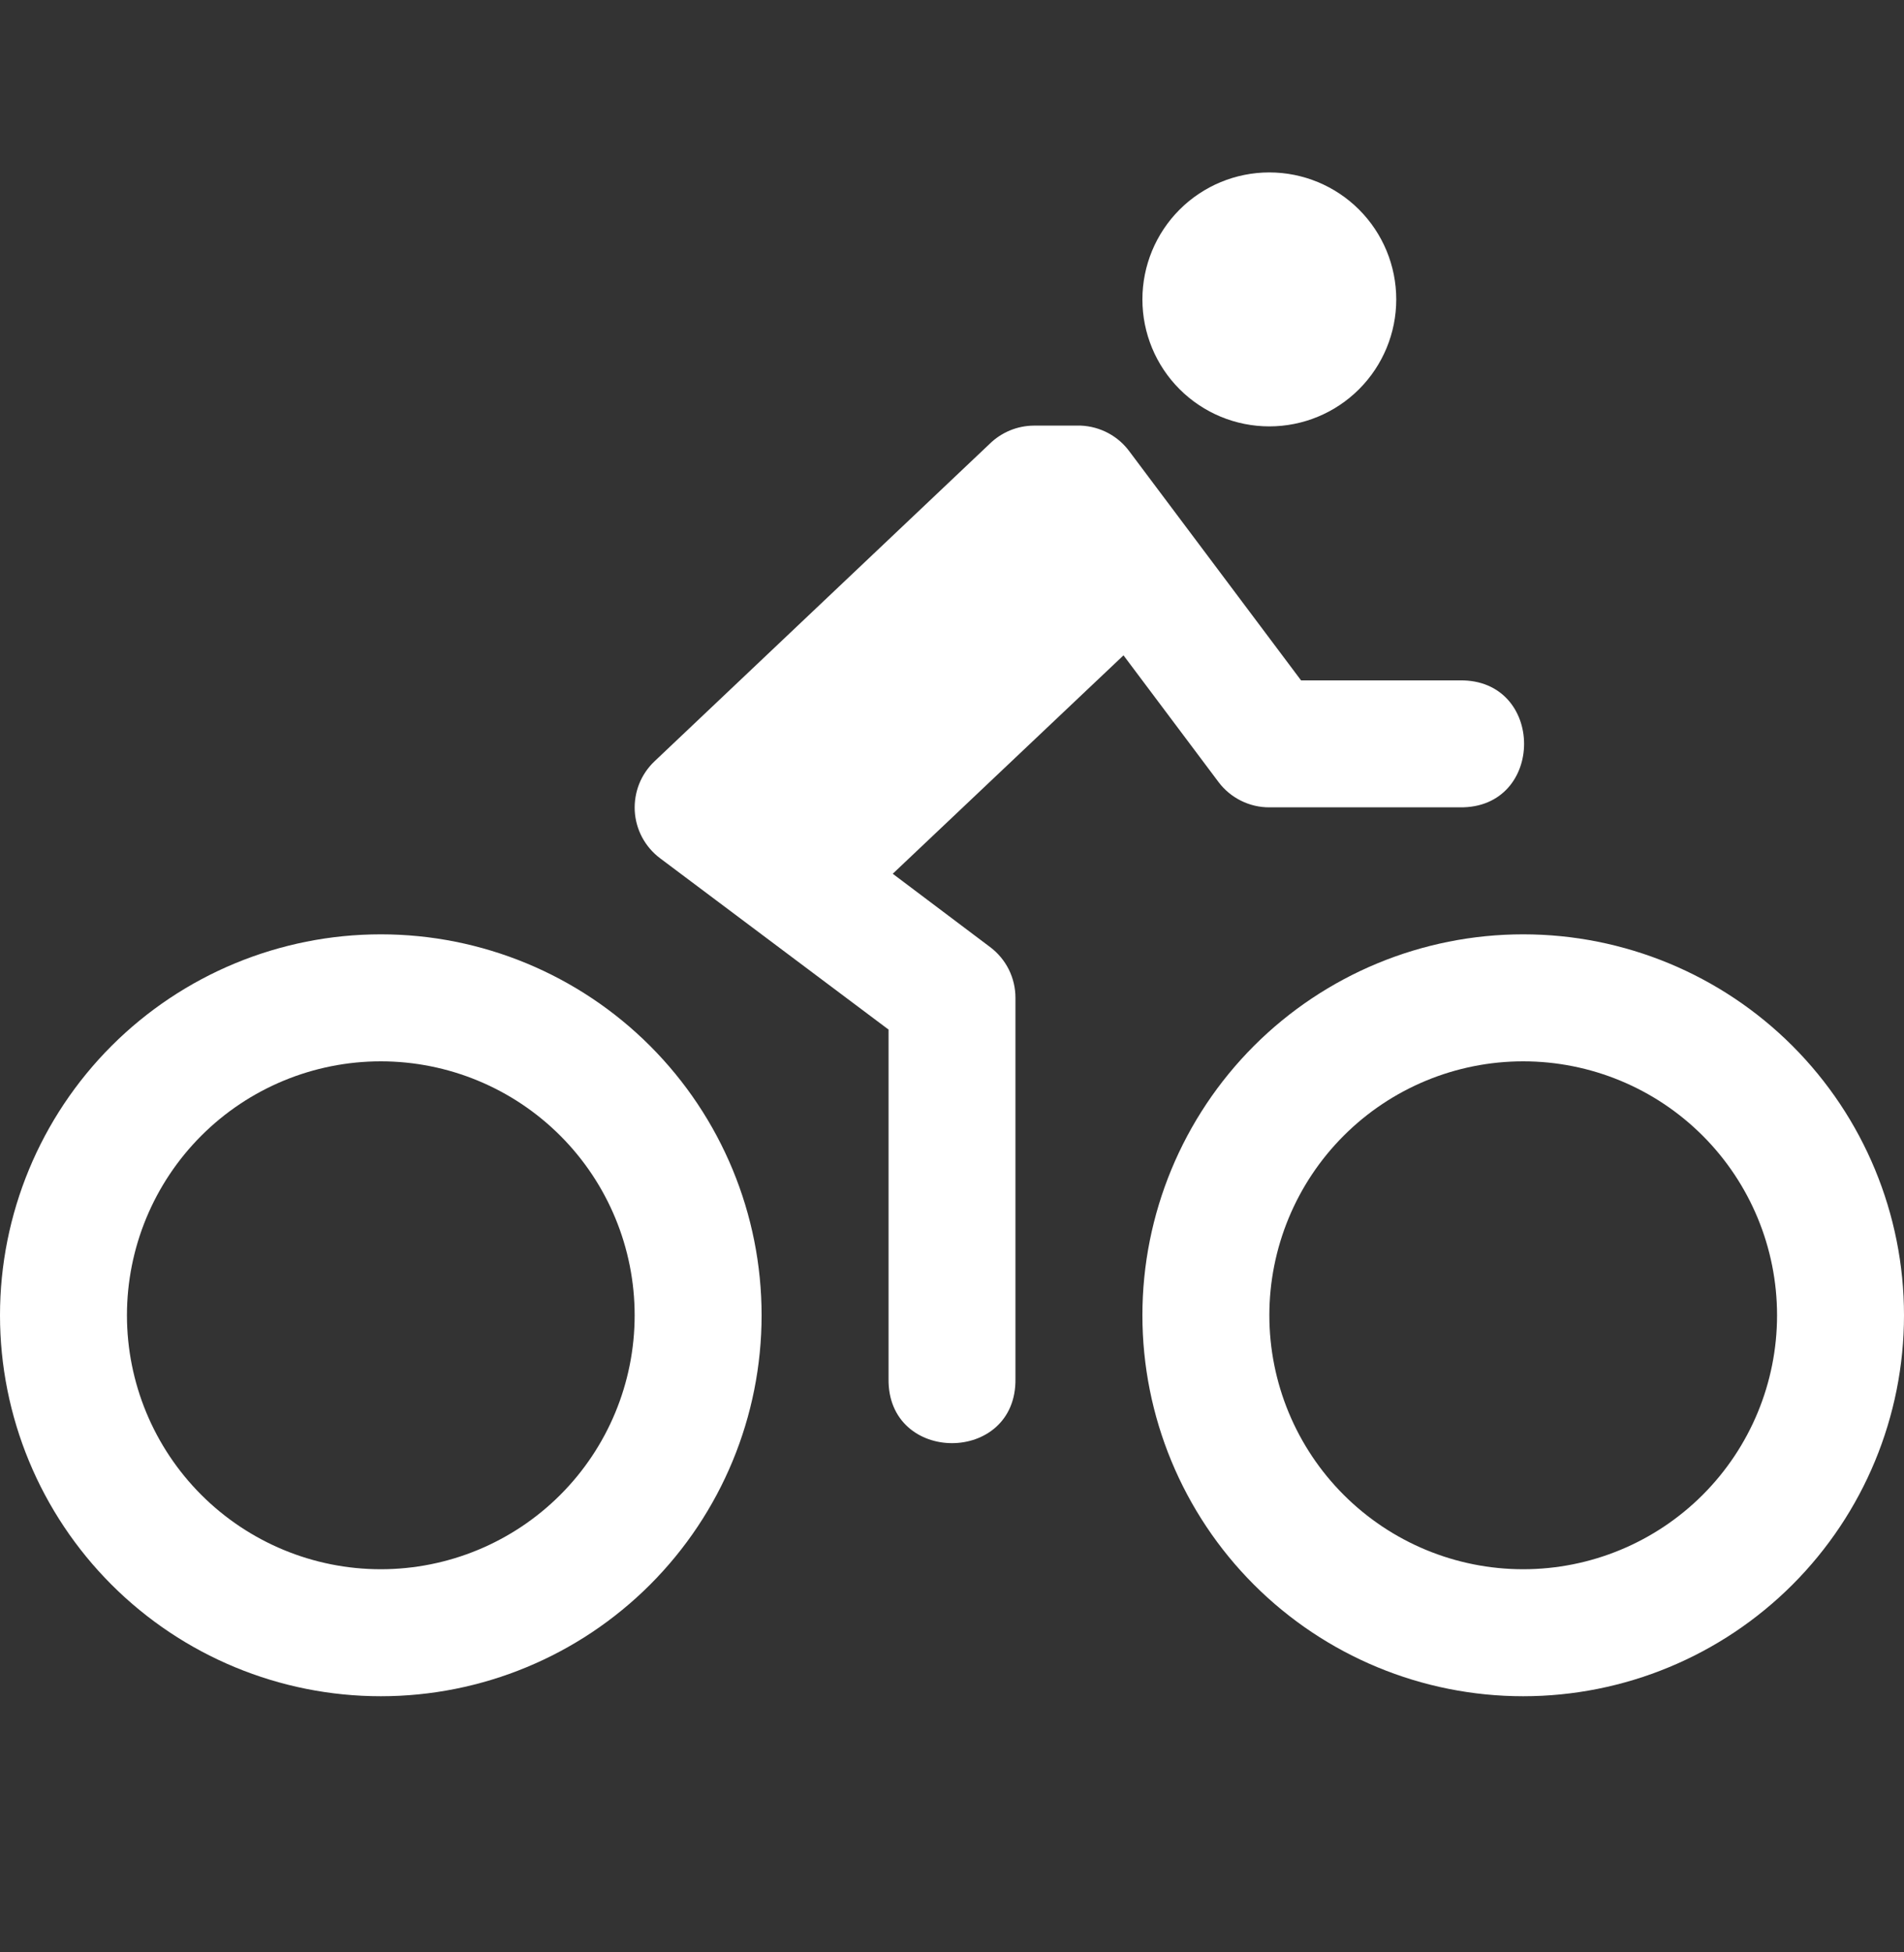 <svg width="40" height="41" viewBox="0 0 40 41" fill="none" xmlns="http://www.w3.org/2000/svg">
<rect x="0" y="0" width="40" height="41" fill="#333333" stroke="none"/>
<path d="M26.667 3.621C25.959 3.621 25.281 3.902 24.781 4.402C24.281 4.902 24 5.581 24 6.288C24 6.995 24.281 7.673 24.781 8.173C25.281 8.673 25.959 8.954 26.667 8.954C27.374 8.954 28.052 8.673 28.552 8.173C29.052 7.673 29.333 6.995 29.333 6.288C29.333 5.581 29.052 4.902 28.552 4.402C28.052 3.902 27.374 3.621 26.667 3.621ZM21.72 8.938C21.373 8.94 21.04 9.077 20.792 9.32L13.752 15.986C13.611 16.119 13.5 16.282 13.428 16.462C13.357 16.642 13.325 16.836 13.335 17.03C13.346 17.224 13.399 17.413 13.49 17.584C13.582 17.755 13.709 17.904 13.864 18.021L18.667 21.621V28.954C18.64 30.757 21.36 30.757 21.333 28.954V20.954C21.333 20.747 21.285 20.543 21.193 20.358C21.1 20.173 20.966 20.012 20.8 19.888L18.755 18.349L23.603 13.762L25.6 16.424C25.724 16.589 25.886 16.723 26.071 16.815C26.256 16.907 26.46 16.955 26.667 16.954H30.667C32.469 16.981 32.469 14.261 30.667 14.288H27.333L25.333 11.621L23.733 9.488C23.615 9.325 23.462 9.191 23.284 9.096C23.107 9.001 22.91 8.947 22.709 8.938H21.72ZM8 19.621C5.878 19.621 3.843 20.464 2.343 21.964C0.843 23.465 0 25.499 0 27.621C0 29.743 0.843 31.778 2.343 33.278C3.843 34.778 5.878 35.621 8 35.621C10.122 35.621 12.157 34.778 13.657 33.278C15.157 31.778 16 29.743 16 27.621C16 25.499 15.157 23.465 13.657 21.964C12.157 20.464 10.122 19.621 8 19.621ZM32 19.621C29.878 19.621 27.843 20.464 26.343 21.964C24.843 23.465 24 25.499 24 27.621C24 29.743 24.843 31.778 26.343 33.278C27.843 34.778 29.878 35.621 32 35.621C34.122 35.621 36.157 34.778 37.657 33.278C39.157 31.778 40 29.743 40 27.621C40 25.499 39.157 23.465 37.657 21.964C36.157 20.464 34.122 19.621 32 19.621ZM8 22.288C9.414 22.288 10.771 22.85 11.771 23.85C12.771 24.85 13.333 26.207 13.333 27.621C13.333 29.036 12.771 30.392 11.771 31.392C10.771 32.392 9.414 32.954 8 32.954C6.586 32.954 5.229 32.392 4.229 31.392C3.229 30.392 2.667 29.036 2.667 27.621C2.667 26.207 3.229 24.85 4.229 23.85C5.229 22.85 6.586 22.288 8 22.288ZM32 22.288C33.414 22.288 34.771 22.85 35.771 23.85C36.771 24.85 37.333 26.207 37.333 27.621C37.333 29.036 36.771 30.392 35.771 31.392C34.771 32.392 33.414 32.954 32 32.954C30.585 32.954 29.229 32.392 28.229 31.392C27.229 30.392 26.667 29.036 26.667 27.621C26.667 26.207 27.229 24.85 28.229 23.85C29.229 22.85 30.585 22.288 32 22.288Z" fill="white"/>
</svg>
